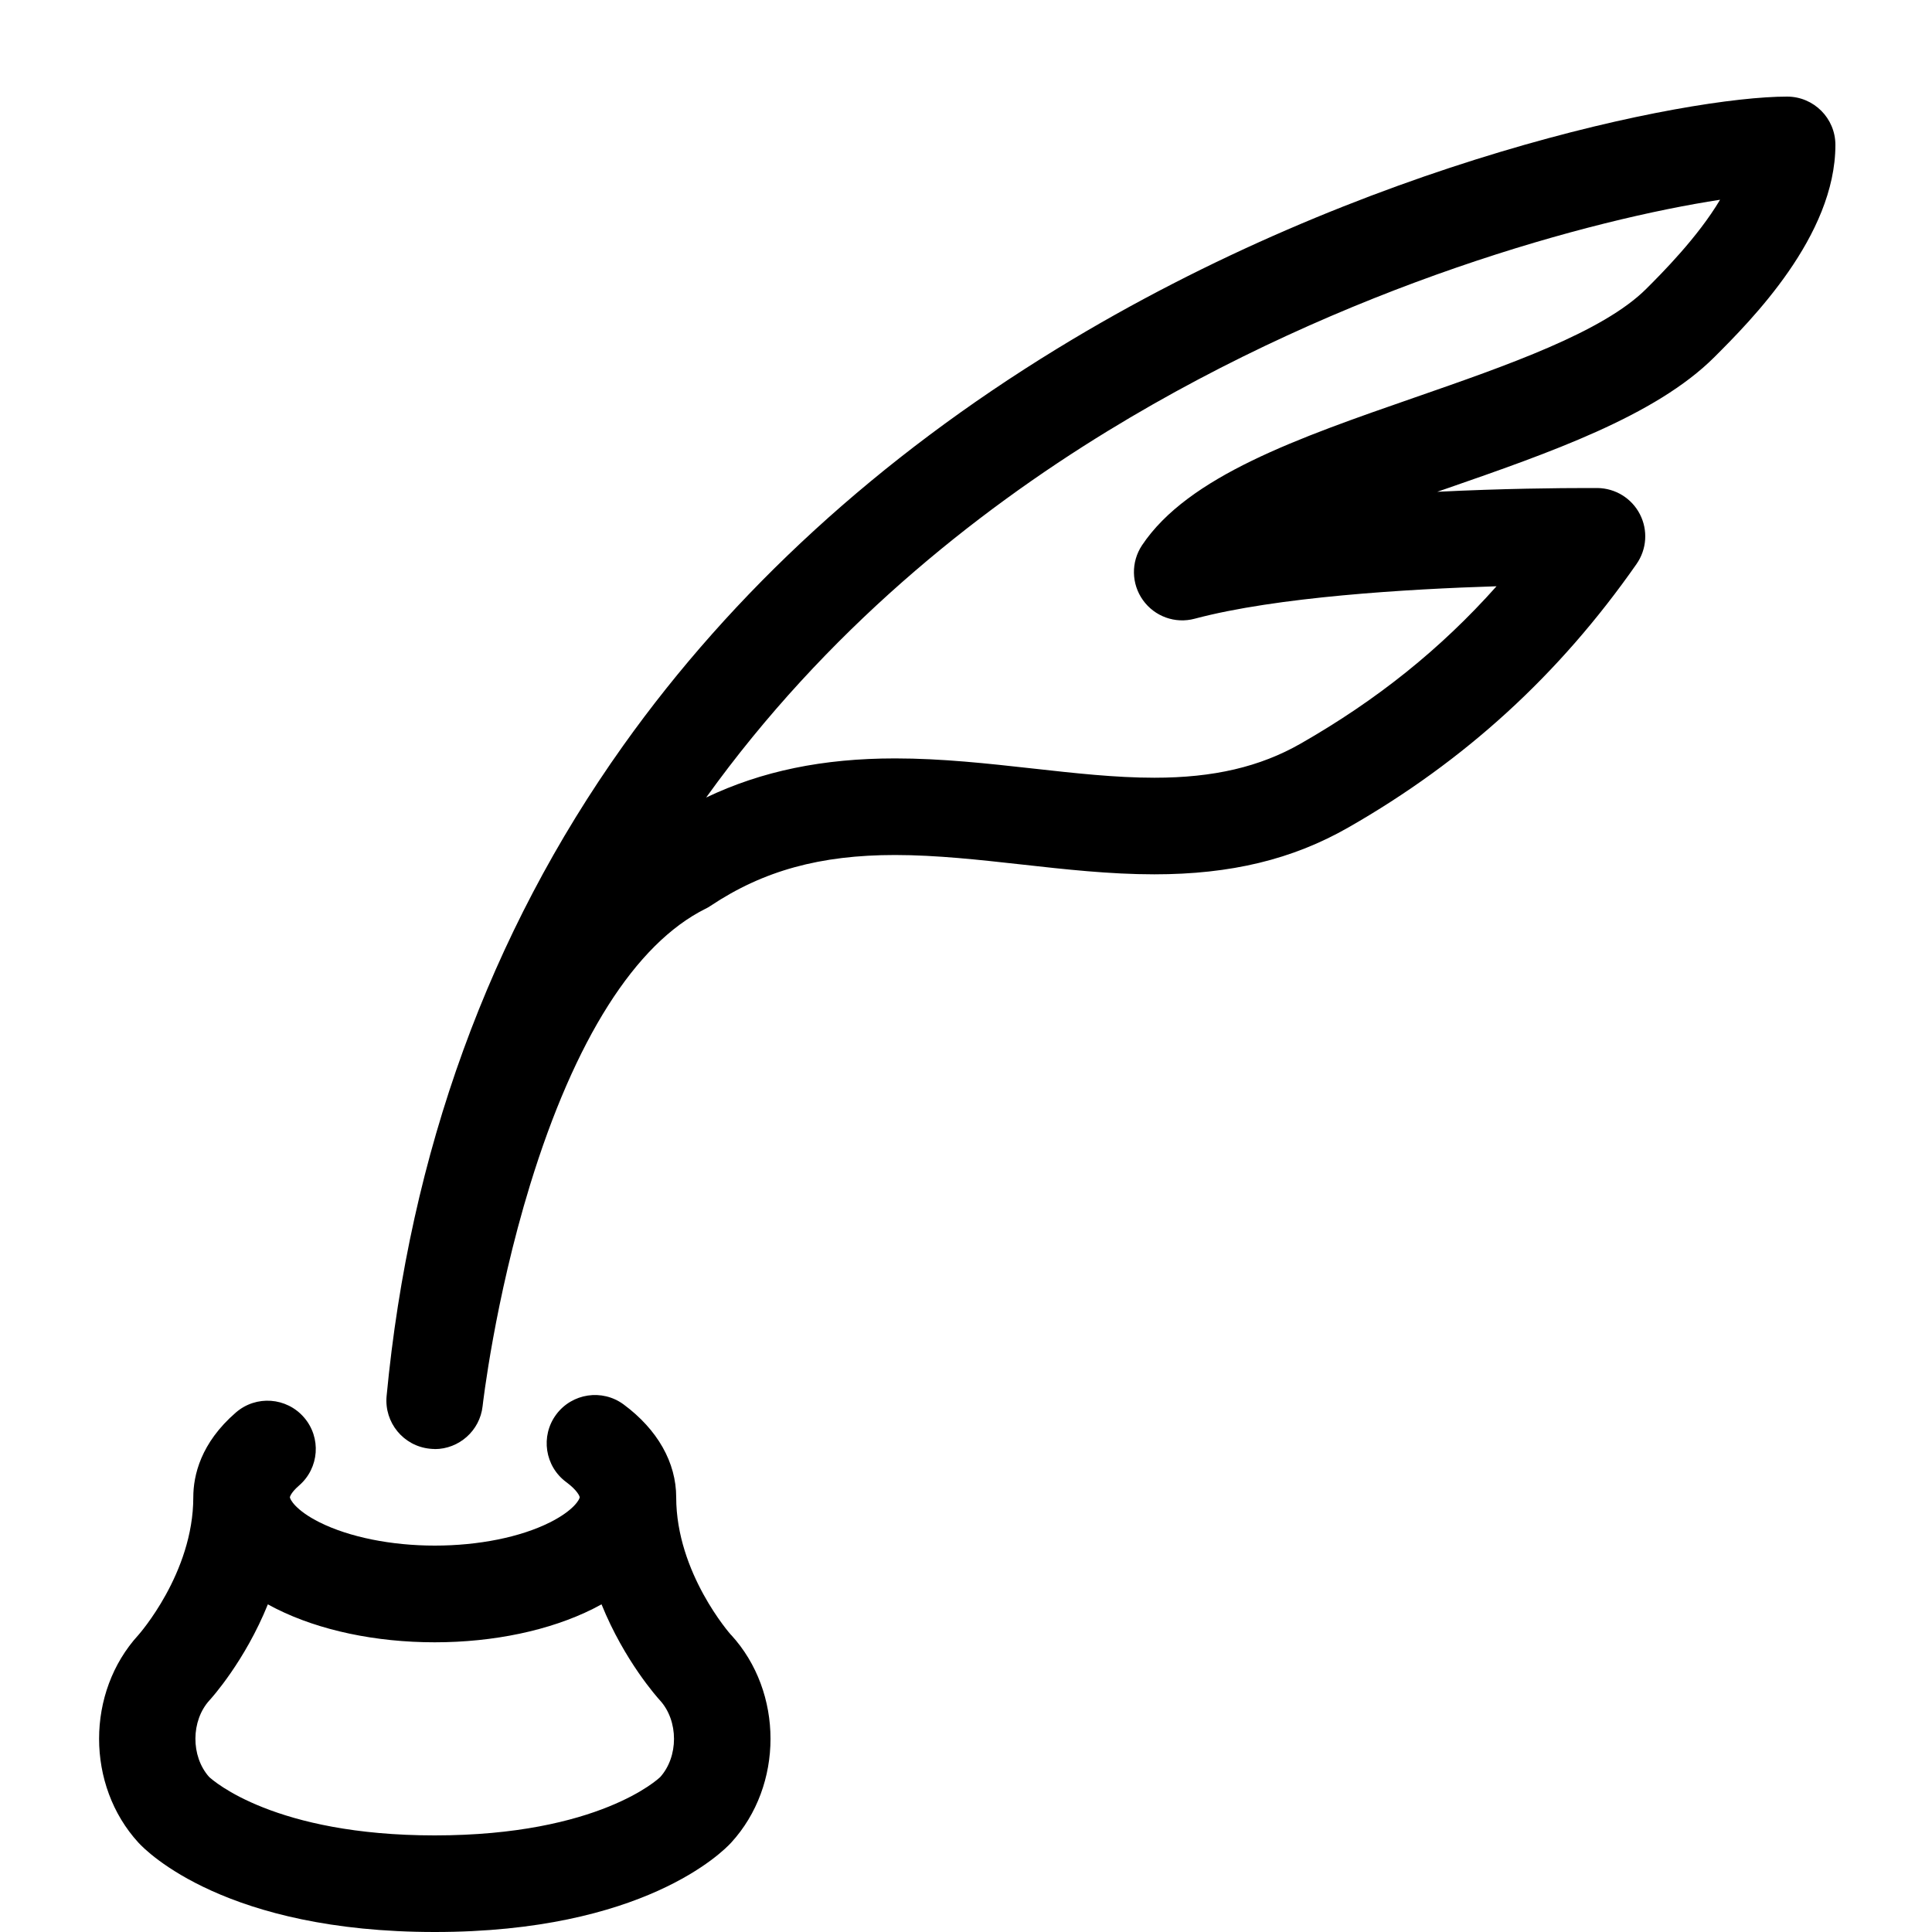<svg version='1.1' xmlns='http://www.w3.org/2000/svg' xmlns:xlink='http://www.w3.org/1999/xlink' width='24' height='24' viewBox='0 0 20 20'><title>comment-respond</title><path d='M4.501 15c-0.017 0-0.034-0.001-0.052-0.003-0.273-0.028-0.472-0.271-0.447-0.544 0.239-2.52 1.062-4.786 2.449-6.734 1.138-1.599 2.649-2.982 4.493-4.11 3.19-1.952 6.524-2.609 7.556-2.609 0.276 0 0.5 0.224 0.5 0.5 0 0.944-0.877 1.821-1.252 2.196-0.611 0.611-1.712 0.993-2.777 1.363-0.031 0.011-0.062 0.022-0.093 0.032 0.682-0.034 1.269-0.039 1.557-0.039 0.065 0 0.101 0 0.101 0 0.186 0.002 0.355 0.106 0.44 0.271s0.072 0.363-0.035 0.516c-0.8 1.145-1.776 2.037-2.983 2.727-0.579 0.331-1.217 0.485-2.009 0.485-0.462 0-0.926-0.052-1.375-0.102-0.433-0.048-0.881-0.098-1.309-0.098-0.774 0-1.363 0.162-1.909 0.526-0.017 0.012-0.035 0.022-0.054 0.031-0.725 0.362-1.352 1.351-1.815 2.859-0.367 1.196-0.49 2.278-0.491 2.289-0.028 0.255-0.245 0.445-0.496 0.445zM17.805 2.068c-1.305 0.2-3.851 0.872-6.338 2.394-1.376 0.842-2.917 2.068-4.157 3.794 0.576-0.275 1.211-0.405 1.956-0.405 0.484 0 0.96 0.053 1.42 0.104 0.442 0.049 0.859 0.096 1.265 0.096 0.611 0 1.091-0.112 1.513-0.353 0.789-0.451 1.45-0.98 2.028-1.629-0.928 0.029-2.277 0.11-3.125 0.336-0.201 0.054-0.414-0.023-0.535-0.192s-0.125-0.395-0.010-0.568c0.477-0.715 1.616-1.111 2.823-1.53 0.958-0.333 1.949-0.677 2.398-1.126 0.158-0.158 0.532-0.532 0.763-0.921z'></path><path d='M7.568 16.925c-0.006-0.006-0.568-0.641-0.568-1.425 0-0.36-0.193-0.701-0.544-0.961-0.222-0.164-0.535-0.117-0.699 0.105s-0.117 0.535 0.105 0.699c0.114 0.084 0.139 0.146 0.139 0.157 0 0.017-0.054 0.132-0.309 0.26-0.305 0.153-0.739 0.24-1.191 0.24s-0.885-0.088-1.191-0.24c-0.256-0.128-0.309-0.243-0.309-0.26 0-0.008 0.016-0.054 0.095-0.122 0.209-0.181 0.232-0.496 0.051-0.705s-0.496-0.232-0.705-0.051c-0.364 0.315-0.441 0.651-0.441 0.878 0 0.785-0.564 1.42-0.568 1.425-0.543 0.593-0.543 1.557 0 2.15 0.087 0.095 0.91 0.925 3.068 0.925s2.981-0.83 3.068-0.925c0.543-0.593 0.543-1.557 0-2.15zM6.831 18.399c-0.006 0.006-0.627 0.601-2.331 0.601-1.656 0-2.293-0.566-2.336-0.606-0.19-0.214-0.188-0.582 0.005-0.793 0.022-0.024 0.366-0.405 0.604-0.993 0.029 0.016 0.058 0.032 0.089 0.047 0.446 0.223 1.027 0.346 1.638 0.346s1.192-0.123 1.638-0.346c0.030-0.015 0.060-0.031 0.089-0.047 0.238 0.588 0.582 0.969 0.604 0.993 0.195 0.213 0.195 0.586 0 0.799z'></path></svg>